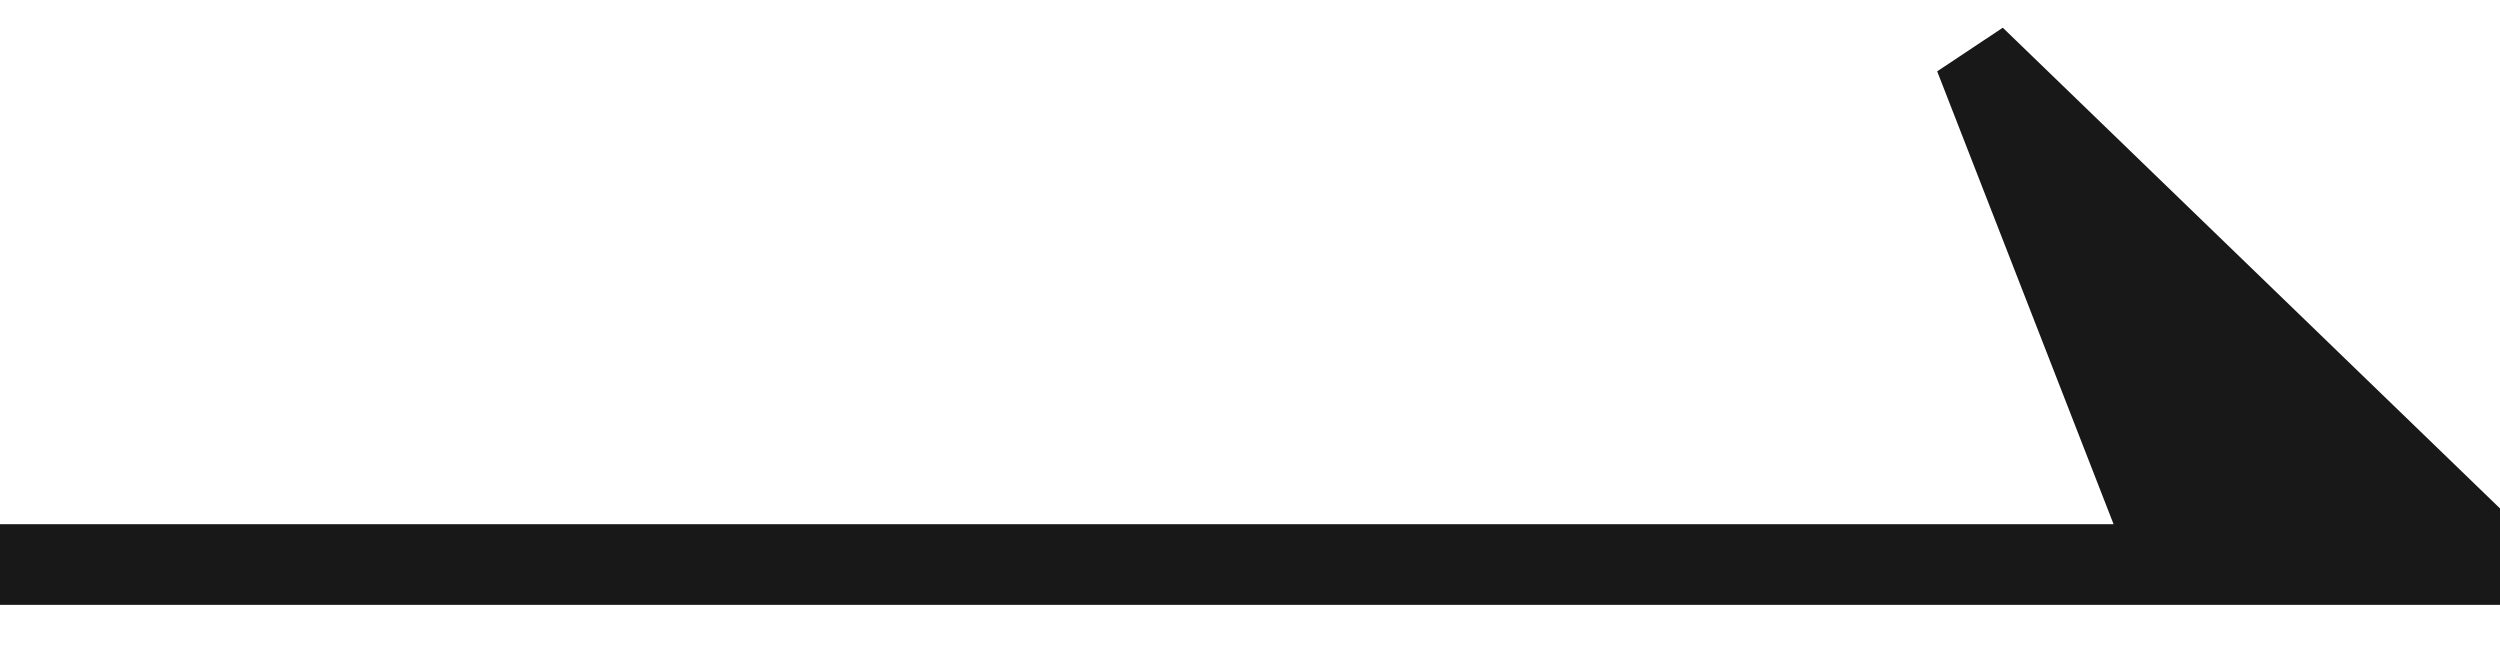 <svg width="31px" height="8px" viewBox="0 0 31 8" version="1.1" xmlns="http://www.w3.org/2000/svg" xmlns:xlink="http://www.w3.org/1999/xlink">
    <g id="Symbols" stroke="none" stroke-width="1" fill="none" fill-rule="evenodd">
        <g id="Icon-/-Content-/-Positive-/-See-Arrow" transform="translate(0, -14)">
            <g id="Icon-/-Content-/-Menu-humberger" transform="translate(0, 14)">
                <polyline id="Stroke-1" stroke="#181818" points="0 7 31 7 24.487 0.703 26.807 6.659"></polyline>
                <path d="M25.039,1.563 C26.927,7 26.065,6.794 30.253,6.693 L25.039,1.563 Z" id="Path-2" fill="#181818"></path>
            </g>
        </g>
    </g>
</svg>
